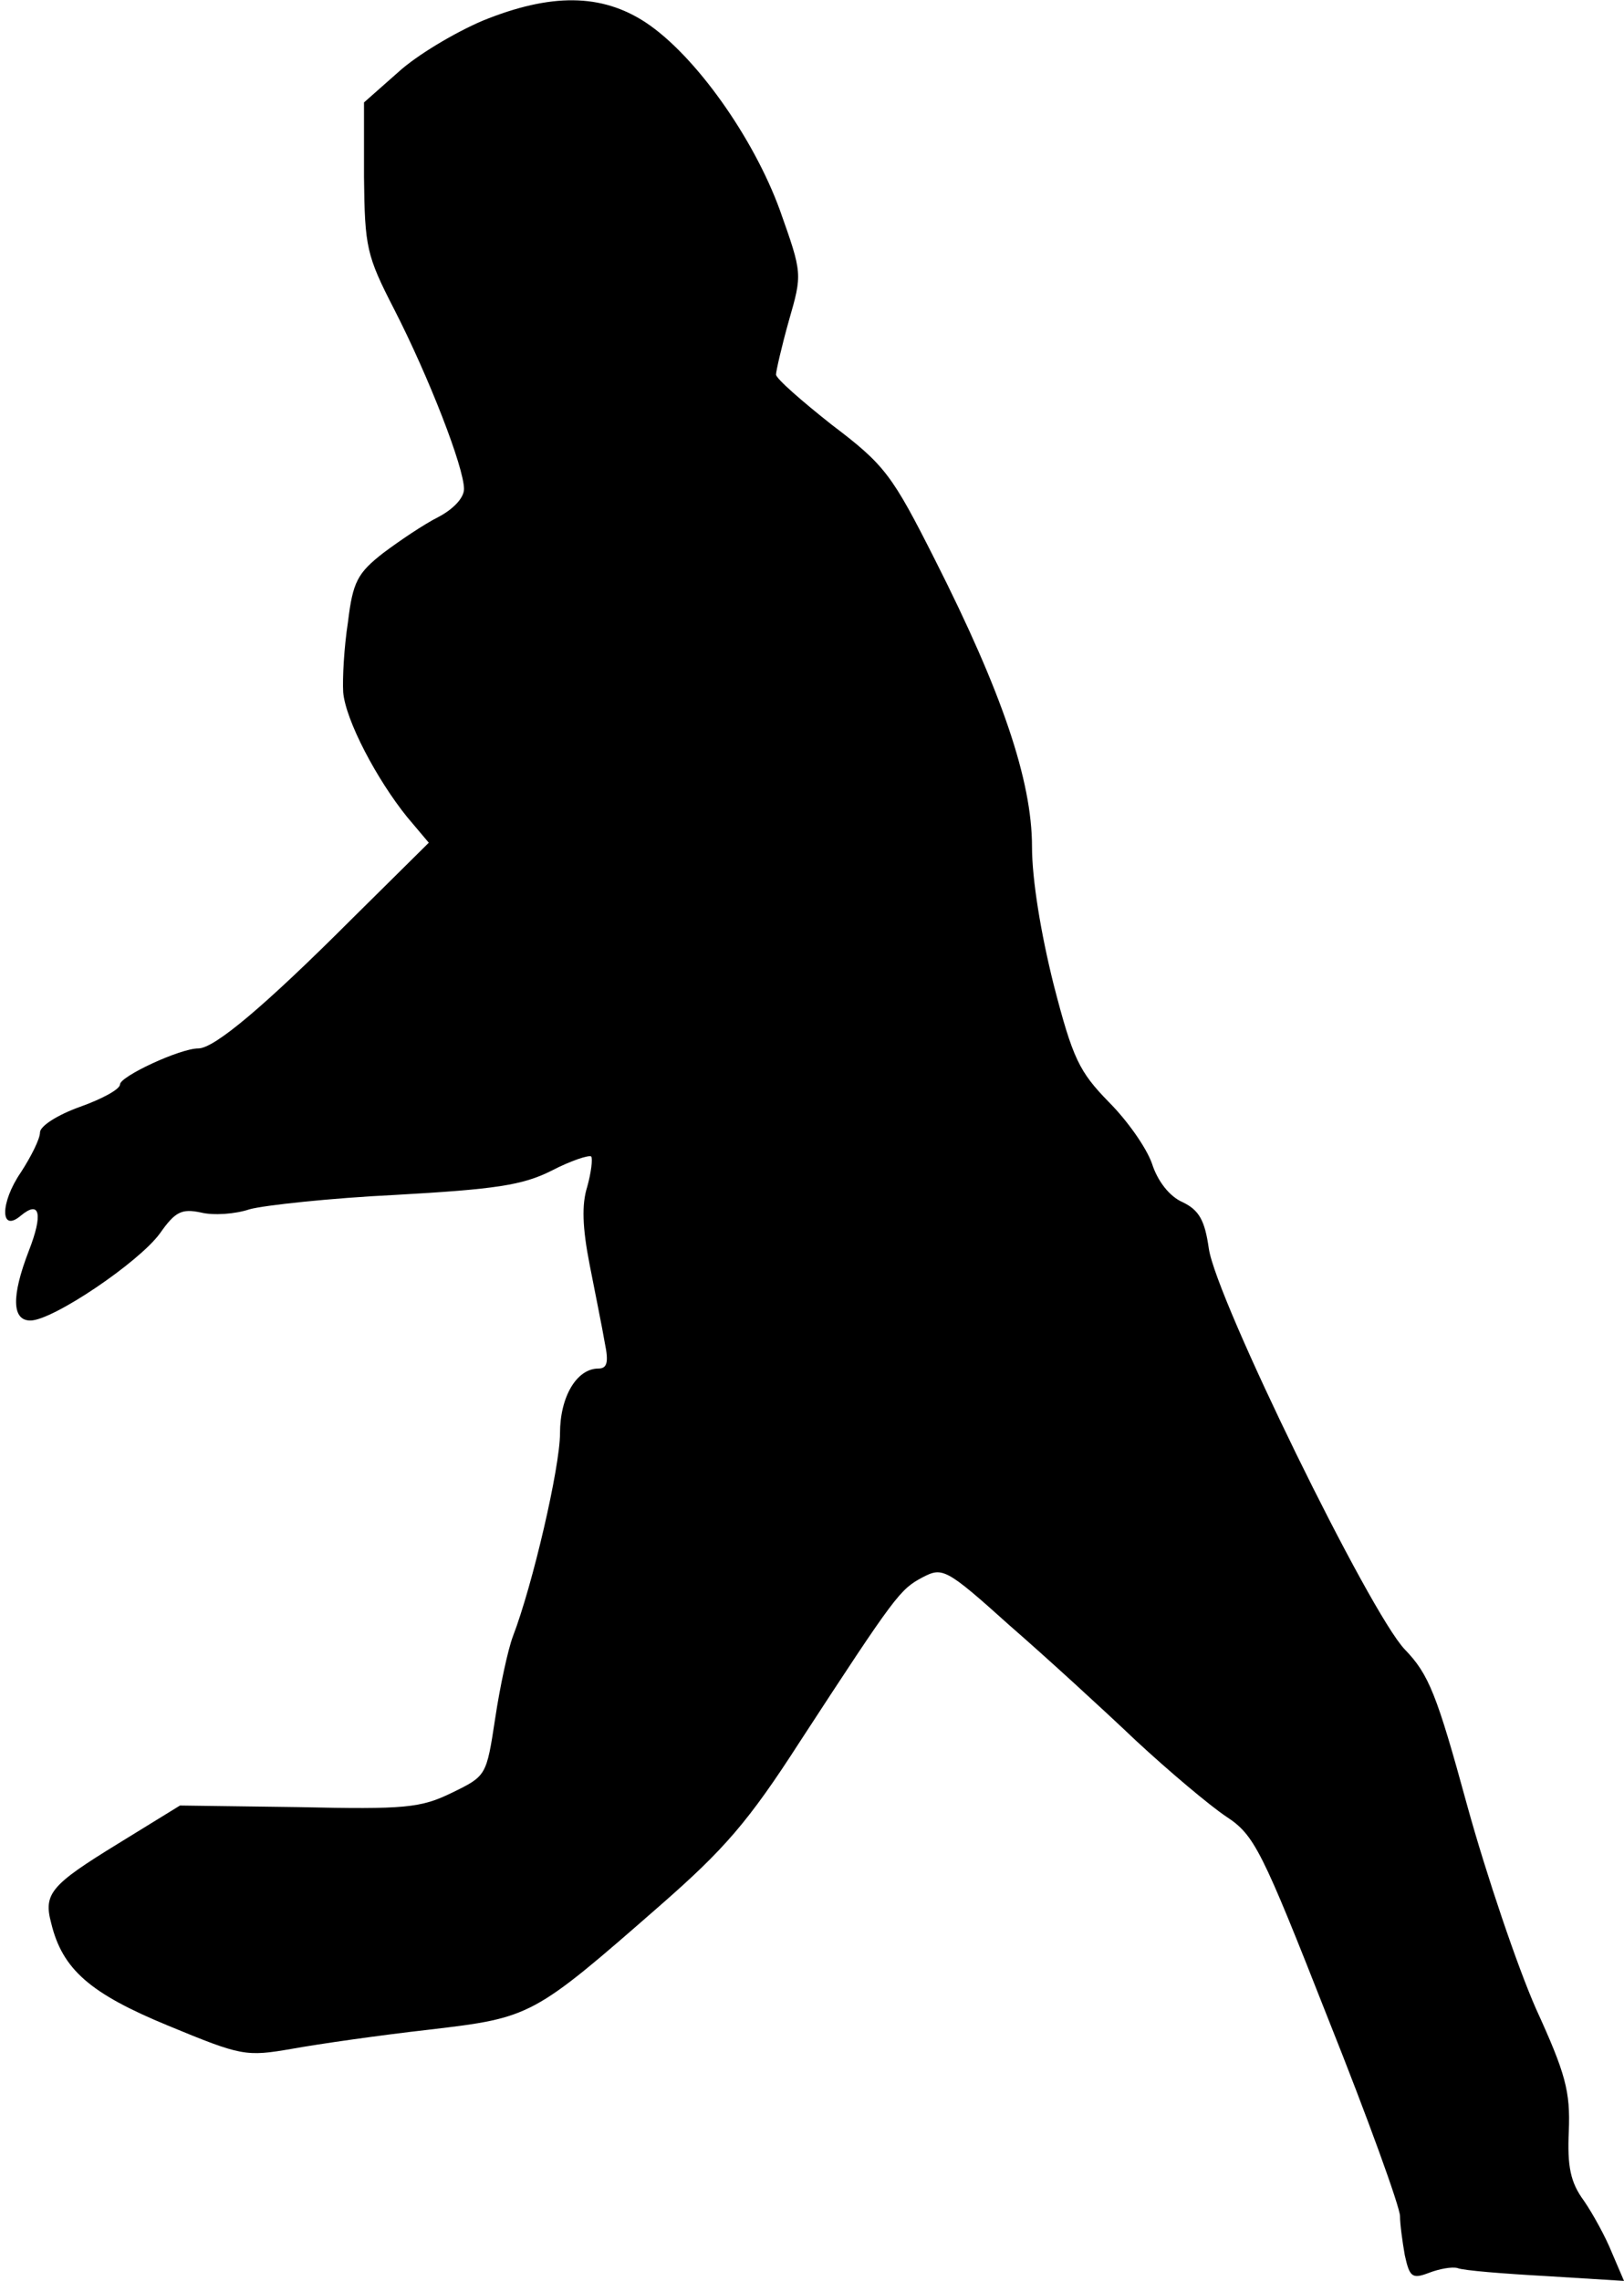 <?xml version="1.0" standalone="no"?>
<!DOCTYPE svg PUBLIC "-//W3C//DTD SVG 20010904//EN"
 "http://www.w3.org/TR/2001/REC-SVG-20010904/DTD/svg10.dtd">
<svg version="1.0" xmlns="http://www.w3.org/2000/svg"
 width="203pt" height="285pt" viewBox="0 0 203 285"
 preserveAspectRatio="xMidYMid meet">
<g transform="translate(0,285) scale(0.1,-0.1)"
fill="#000000" stroke="none">
<path fill="#000000" stroke="none" d="M603 2824 c-35 -15 -82 -43 -105 -64
l-43 -38 0 -93 c1 -88 3 -98 38 -166 43 -84 87 -197 87 -224 0 -11 -13 -25
-32 -35 -18 -9 -49 -30 -69 -45 -32 -25 -38 -36 -44 -86 -5 -32 -7 -71 -6 -88
3 -35 42 -109 80 -156 l27 -32 -97 -96 c-108 -108 -171 -161 -191 -161 -23 0
-98 -35 -98 -45 0 -6 -22 -18 -50 -28 -28 -10 -50 -24 -50 -32 0 -8 -11 -30
-24 -50 -26 -38 -26 -76 0 -54 24 20 28 2 10 -44 -22 -57 -21 -87 2 -87 28 0
136 73 162 109 19 27 27 31 51 26 16 -4 43 -2 61 4 18 5 101 14 183 18 124 7
158 12 194 30 25 13 47 20 50 18 2 -3 0 -20 -5 -38 -7 -22 -6 -51 3 -97 7 -36
16 -80 19 -98 5 -24 3 -32 -8 -32 -27 0 -48 -35 -48 -81 0 -42 -34 -189 -59
-254 -6 -16 -16 -62 -22 -102 -11 -72 -11 -72 -54 -93 -39 -19 -58 -21 -192
-18 l-148 2 -78 -48 c-83 -51 -93 -62 -83 -99 14 -58 49 -88 146 -128 92 -38
97 -39 155 -29 33 6 110 17 172 24 127 15 129 16 288 155 80 70 110 104 175
205 120 184 125 190 153 205 25 13 29 12 109 -60 46 -40 117 -105 158 -144 41
-38 92 -81 113 -95 35 -23 44 -41 127 -252 50 -125 90 -236 90 -247 0 -10 3
-32 6 -49 6 -27 9 -30 30 -22 13 5 29 8 36 6 7 -3 57 -7 111 -10 l97 -6 -15
35 c-8 20 -24 49 -35 65 -17 23 -21 43 -19 87 2 50 -4 72 -41 153 -23 52 -62
167 -86 254 -38 139 -48 164 -78 195 -44 46 -236 438 -245 501 -5 35 -12 48
-33 58 -16 7 -31 26 -38 48 -7 20 -31 54 -54 77 -37 38 -45 54 -69 147 -16 64
-27 131 -27 172 0 83 -38 194 -121 358 -54 107 -63 119 -129 169 -38 30 -70
58 -70 63 0 4 7 35 16 67 17 59 17 59 -11 138 -33 91 -106 194 -168 235 -55
36 -118 37 -204 2z"/>
</g>
</svg>

